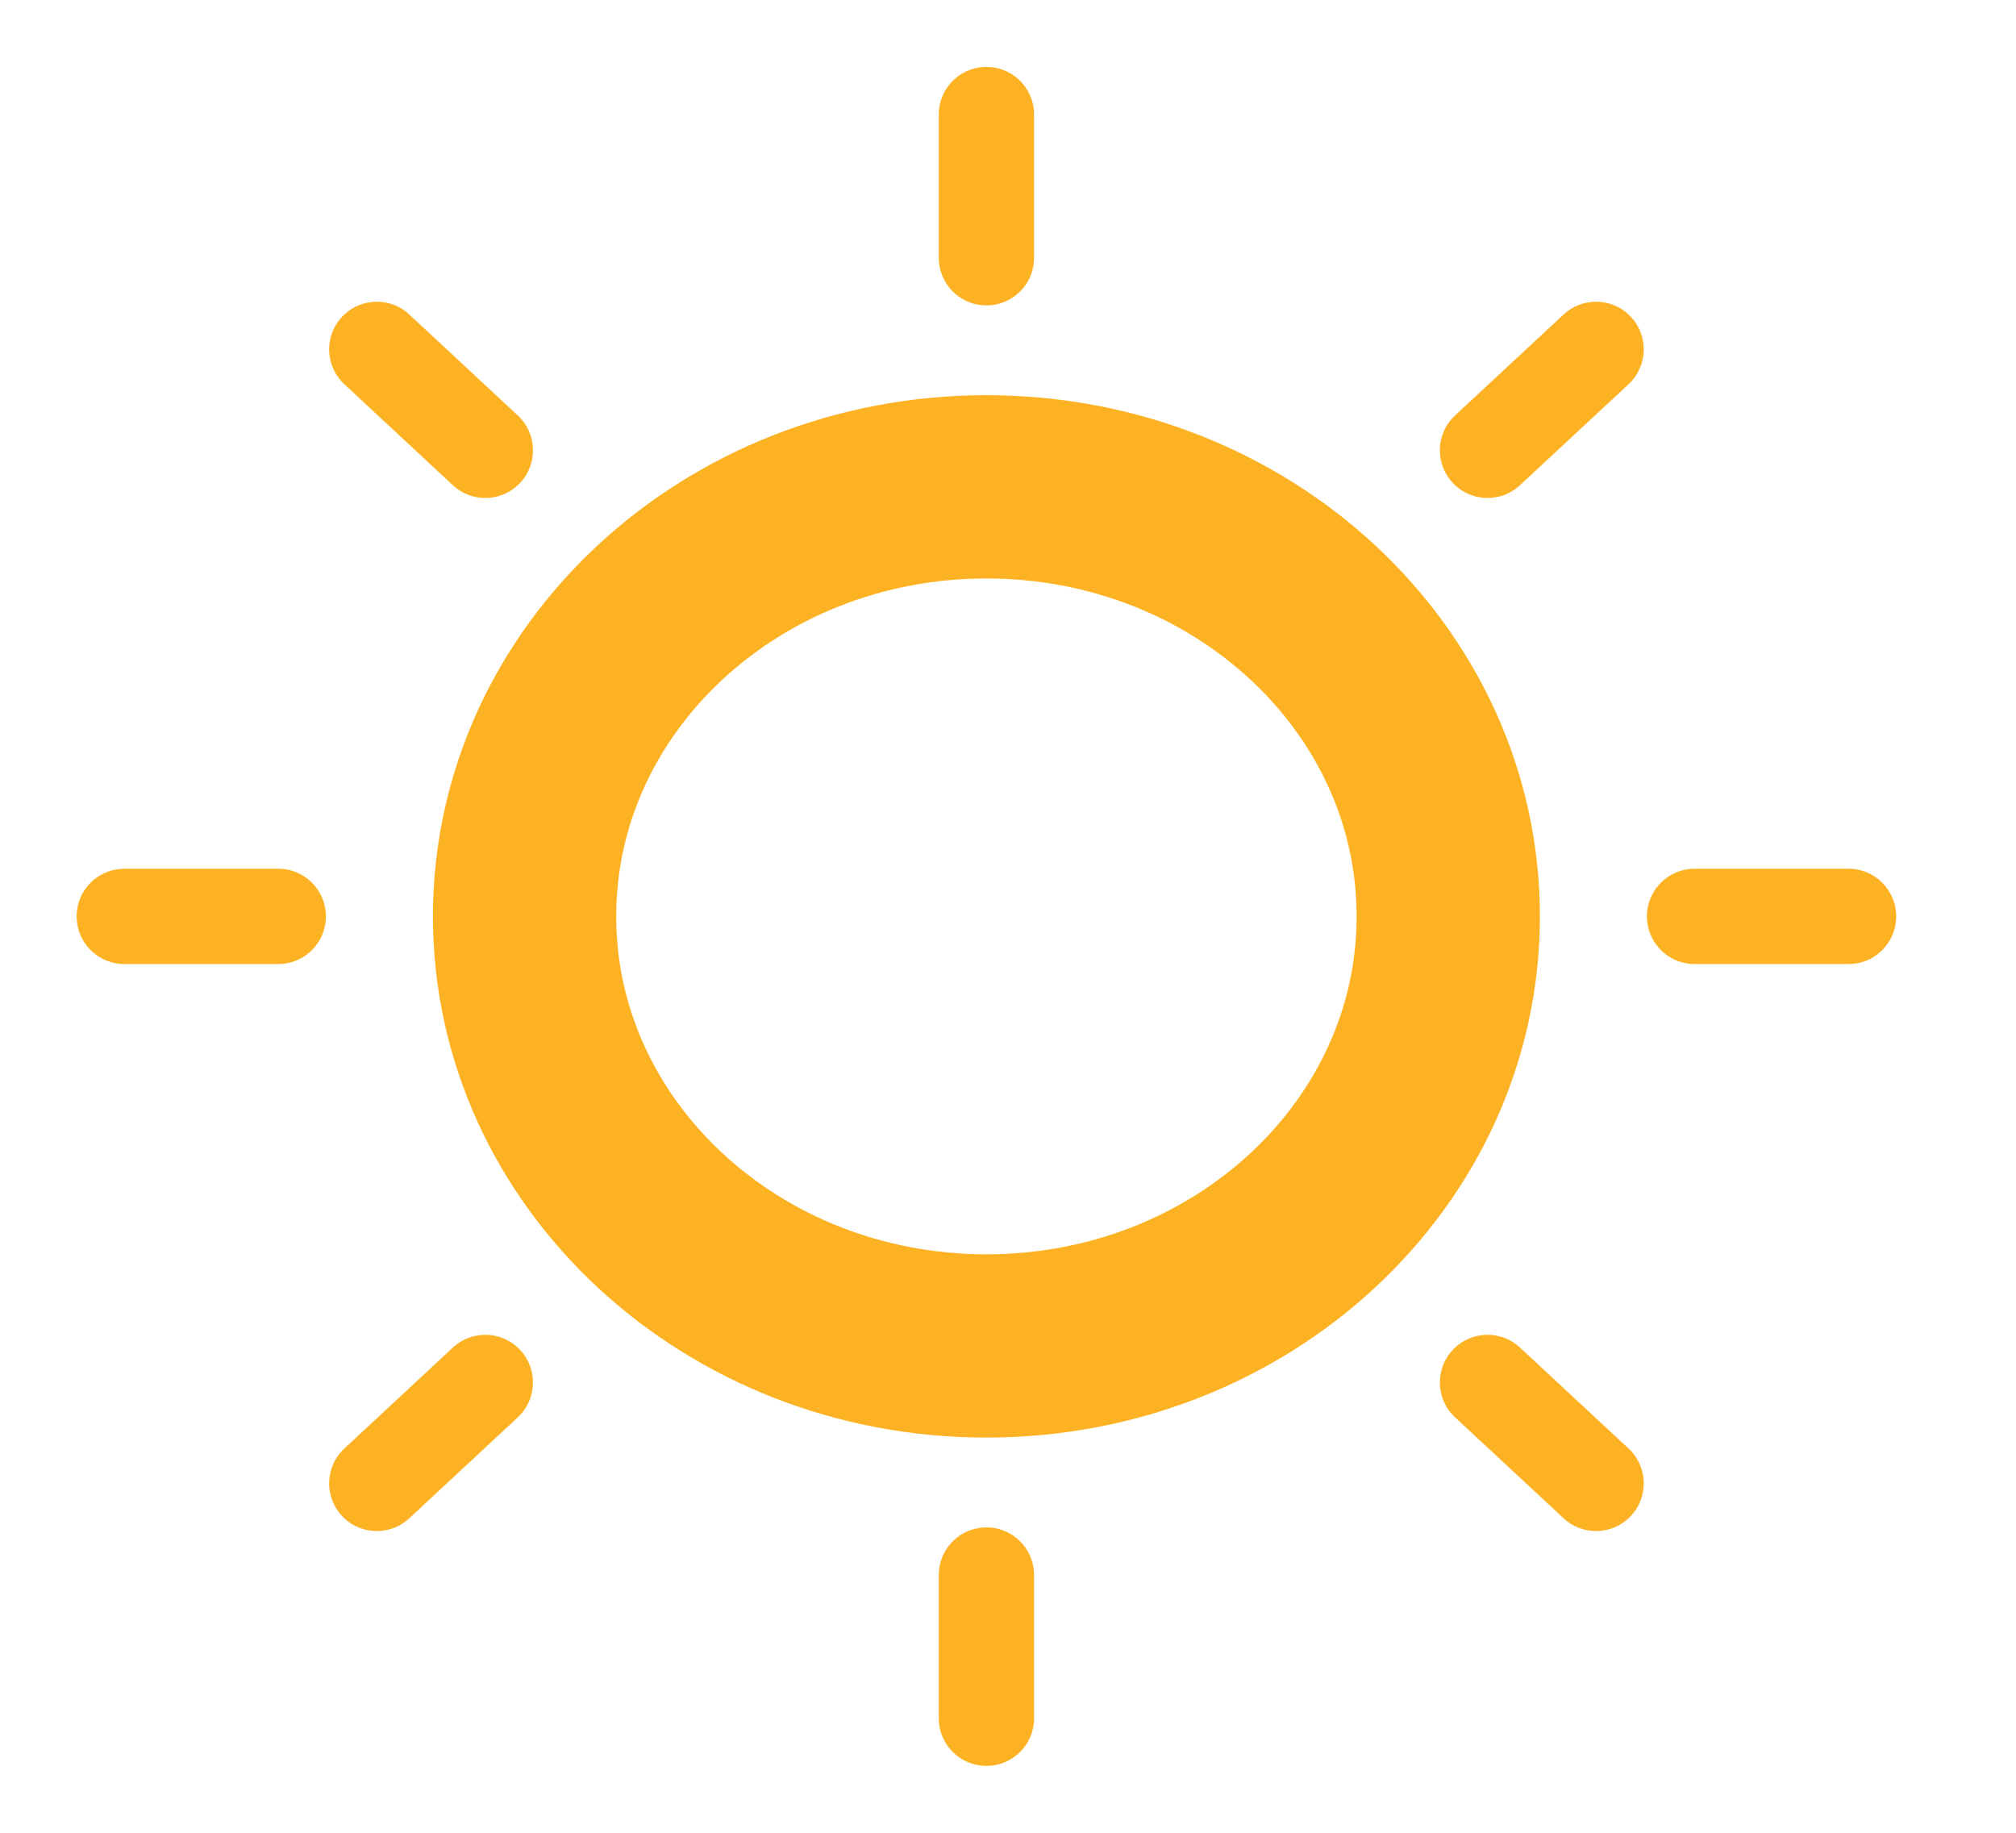 <svg viewBox="0 0 44 40" fill="transparent" xmlns="http://www.w3.org/2000/svg">
<path d="M21.529 29.375C27.096 29.375 31.609 25.178 31.609 20C31.609 14.822 27.096 10.625 21.529 10.625C15.962 10.625 11.449 14.822 11.449 20C11.449 25.178 15.962 29.375 21.529 29.375Z" stroke="#FCB222" stroke-width="4" stroke-linecap="round" stroke-linejoin="round"/>
<path d="M21.529 5.625V2.5" stroke="#FCB222" stroke-width="2.08" stroke-linecap="round" stroke-linejoin="round"/>
<path d="M10.592 9.828L8.224 7.625" stroke="#FCB222" stroke-width="2.08" stroke-linecap="round" stroke-linejoin="round"/>
<path d="M6.073 20H2.713" stroke="#FCB222" stroke-width="2.08" stroke-linecap="round" stroke-linejoin="round"/>
<path d="M10.592 30.172L8.224 32.375" stroke="#FCB222" stroke-width="2.08" stroke-linecap="round" stroke-linejoin="round"/>
<path d="M21.529 34.375V37.5" stroke="#FCB222" stroke-width="2.08" stroke-linecap="round" stroke-linejoin="round"/>
<path d="M32.466 30.172L34.835 32.375" stroke="#FCB222" stroke-width="2.08" stroke-linecap="round" stroke-linejoin="round"/>
<path d="M36.985 20H40.345" stroke="#FCB222" stroke-width="2.08" stroke-linecap="round" stroke-linejoin="round"/>
<path d="M32.466 9.828L34.835 7.625" stroke="#FCB222" stroke-width="2.08" stroke-linecap="round" stroke-linejoin="round"/>
</svg>
